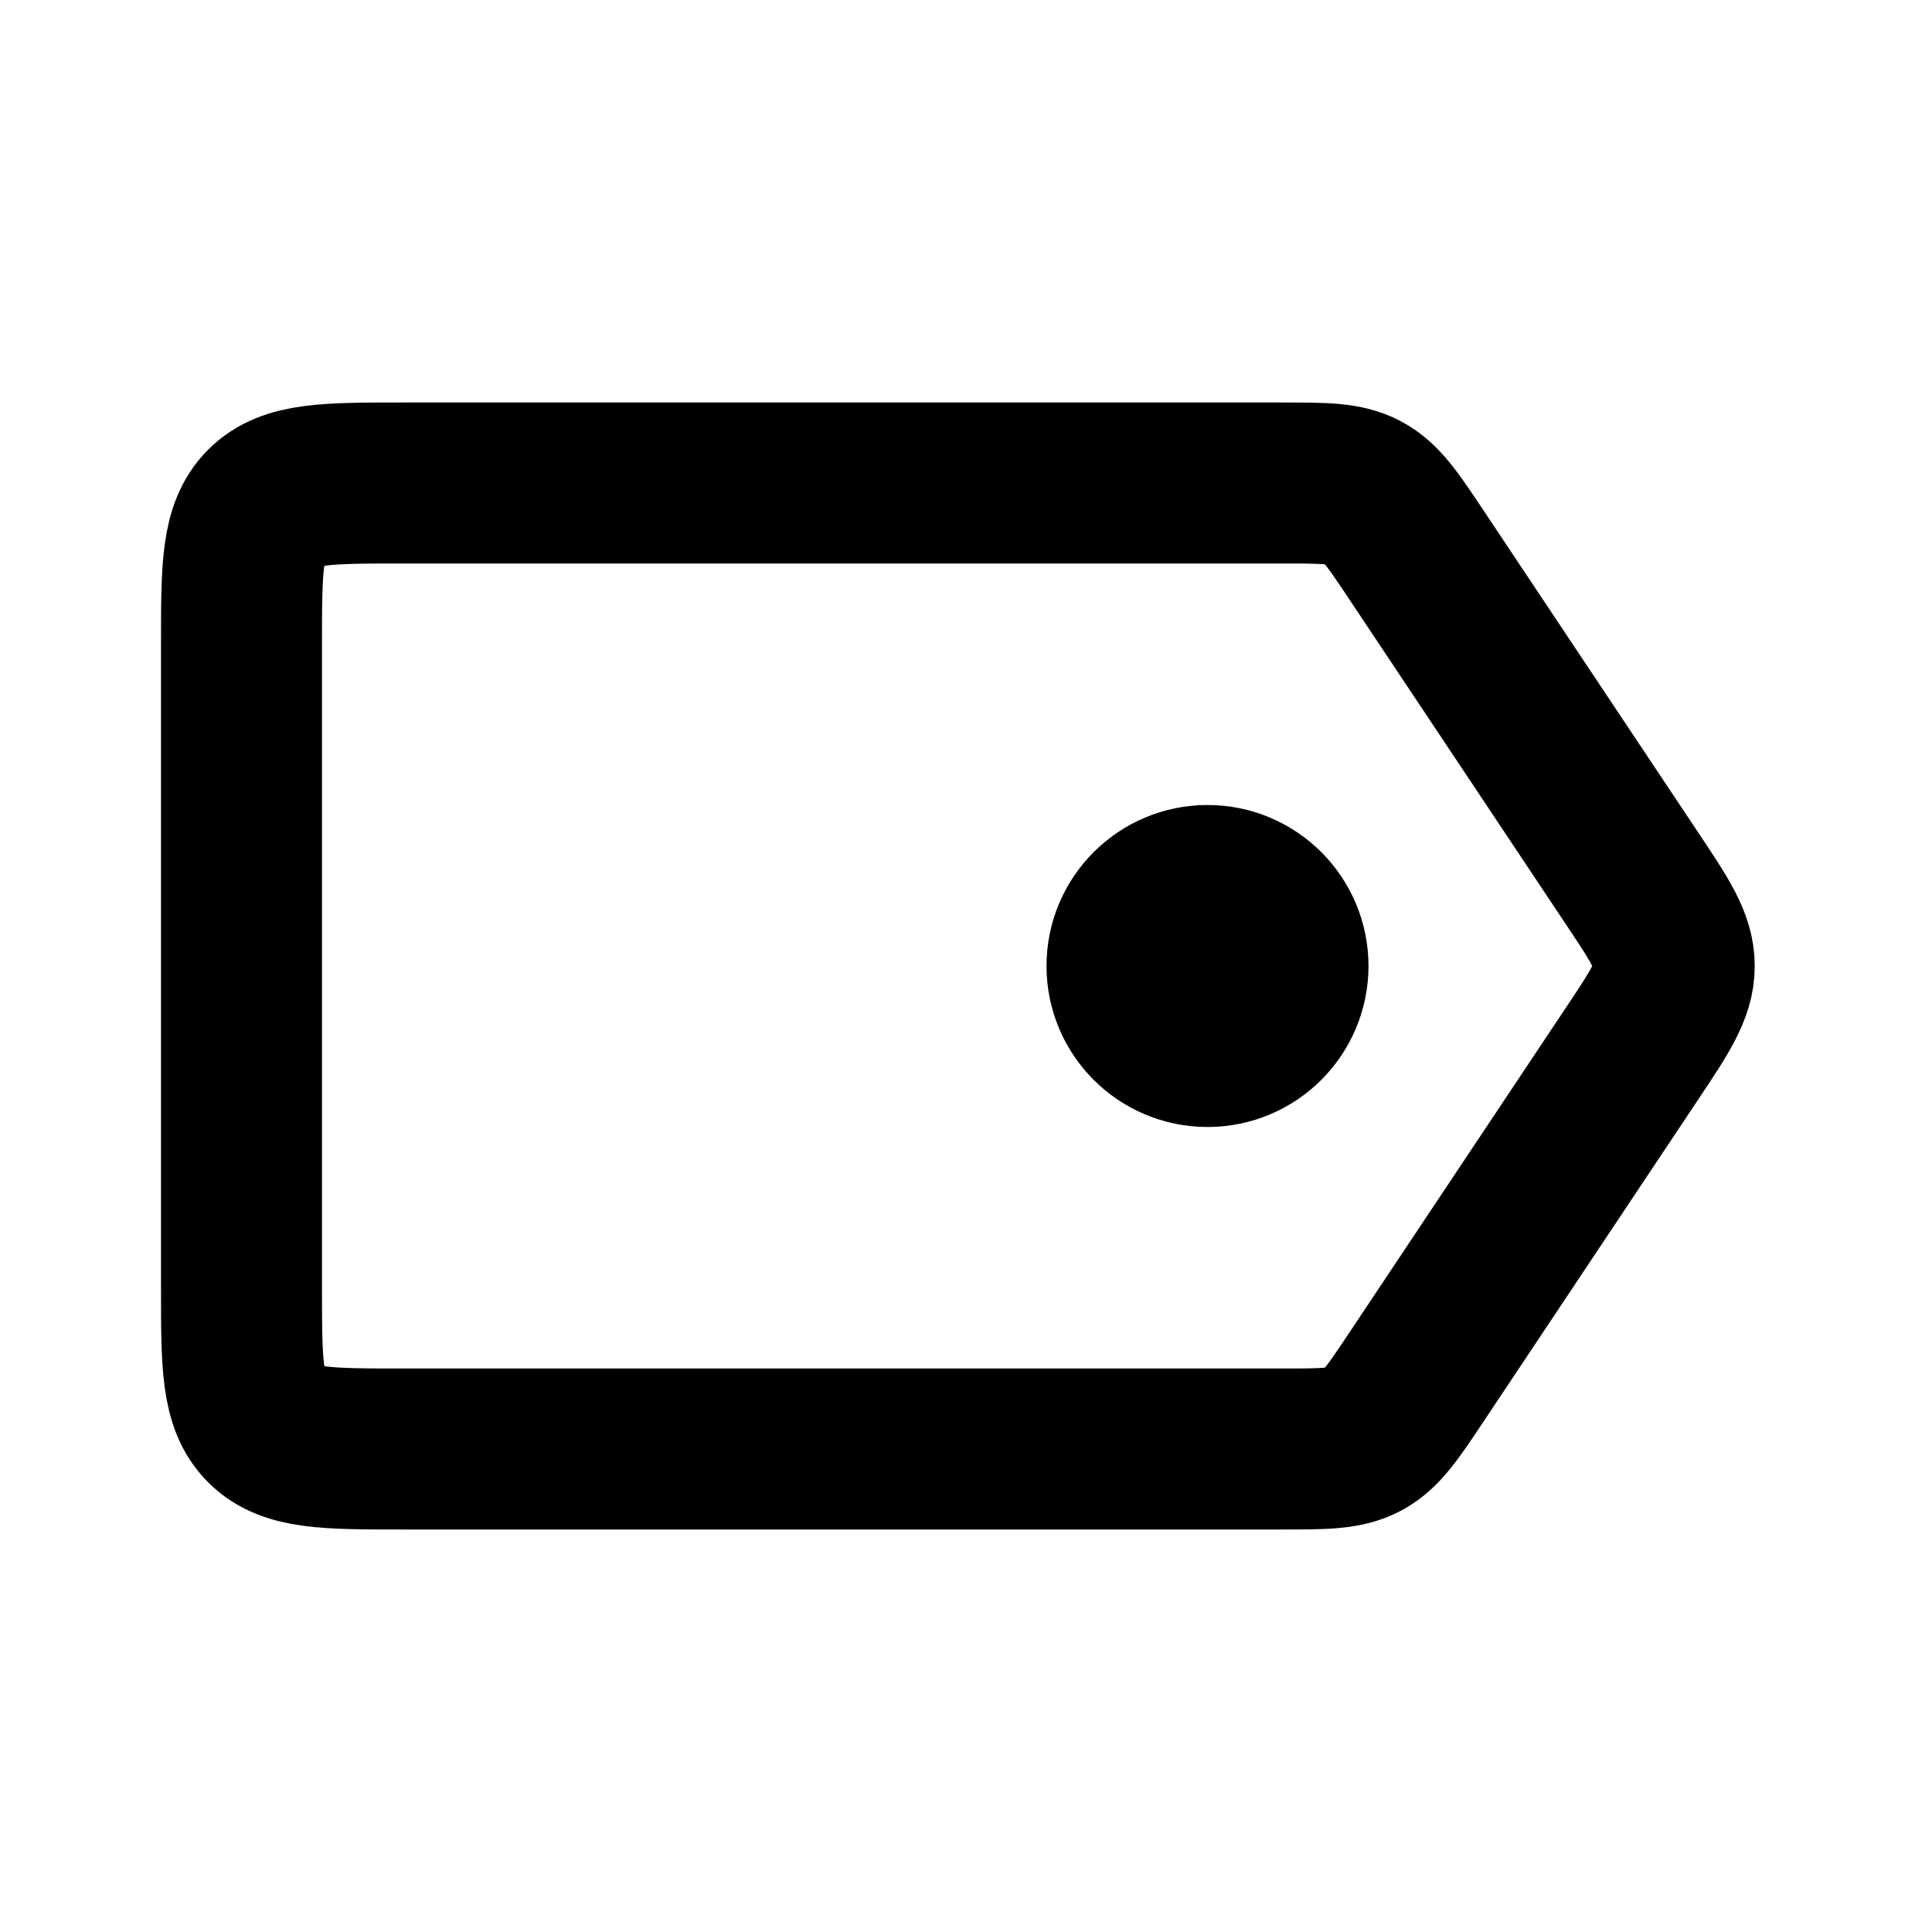 <svg width="24" height="24" viewBox="0 0 24 24" fill="none" xmlns="http://www.w3.org/2000/svg">
<path d="M3 8C3 7.057 3 6.586 3.293 6.293C3.586 6 4.057 6 5 6H15.93C16.454 6 16.716 6 16.937 6.118C17.158 6.237 17.303 6.455 17.594 6.891L20.26 10.891C20.619 11.428 20.798 11.697 20.798 12C20.798 12.303 20.619 12.572 20.26 13.109L17.594 17.109C17.303 17.545 17.158 17.763 16.937 17.882C16.716 18 16.454 18 15.93 18H5C4.057 18 3.586 18 3.293 17.707C3 17.414 3 16.943 3 16V8Z" stroke="currentColor" stroke-width="2"/>
<circle cx="15" cy="12" r="1" fill="currentColor" stroke="currentColor" stroke-width="2"/>
</svg>

